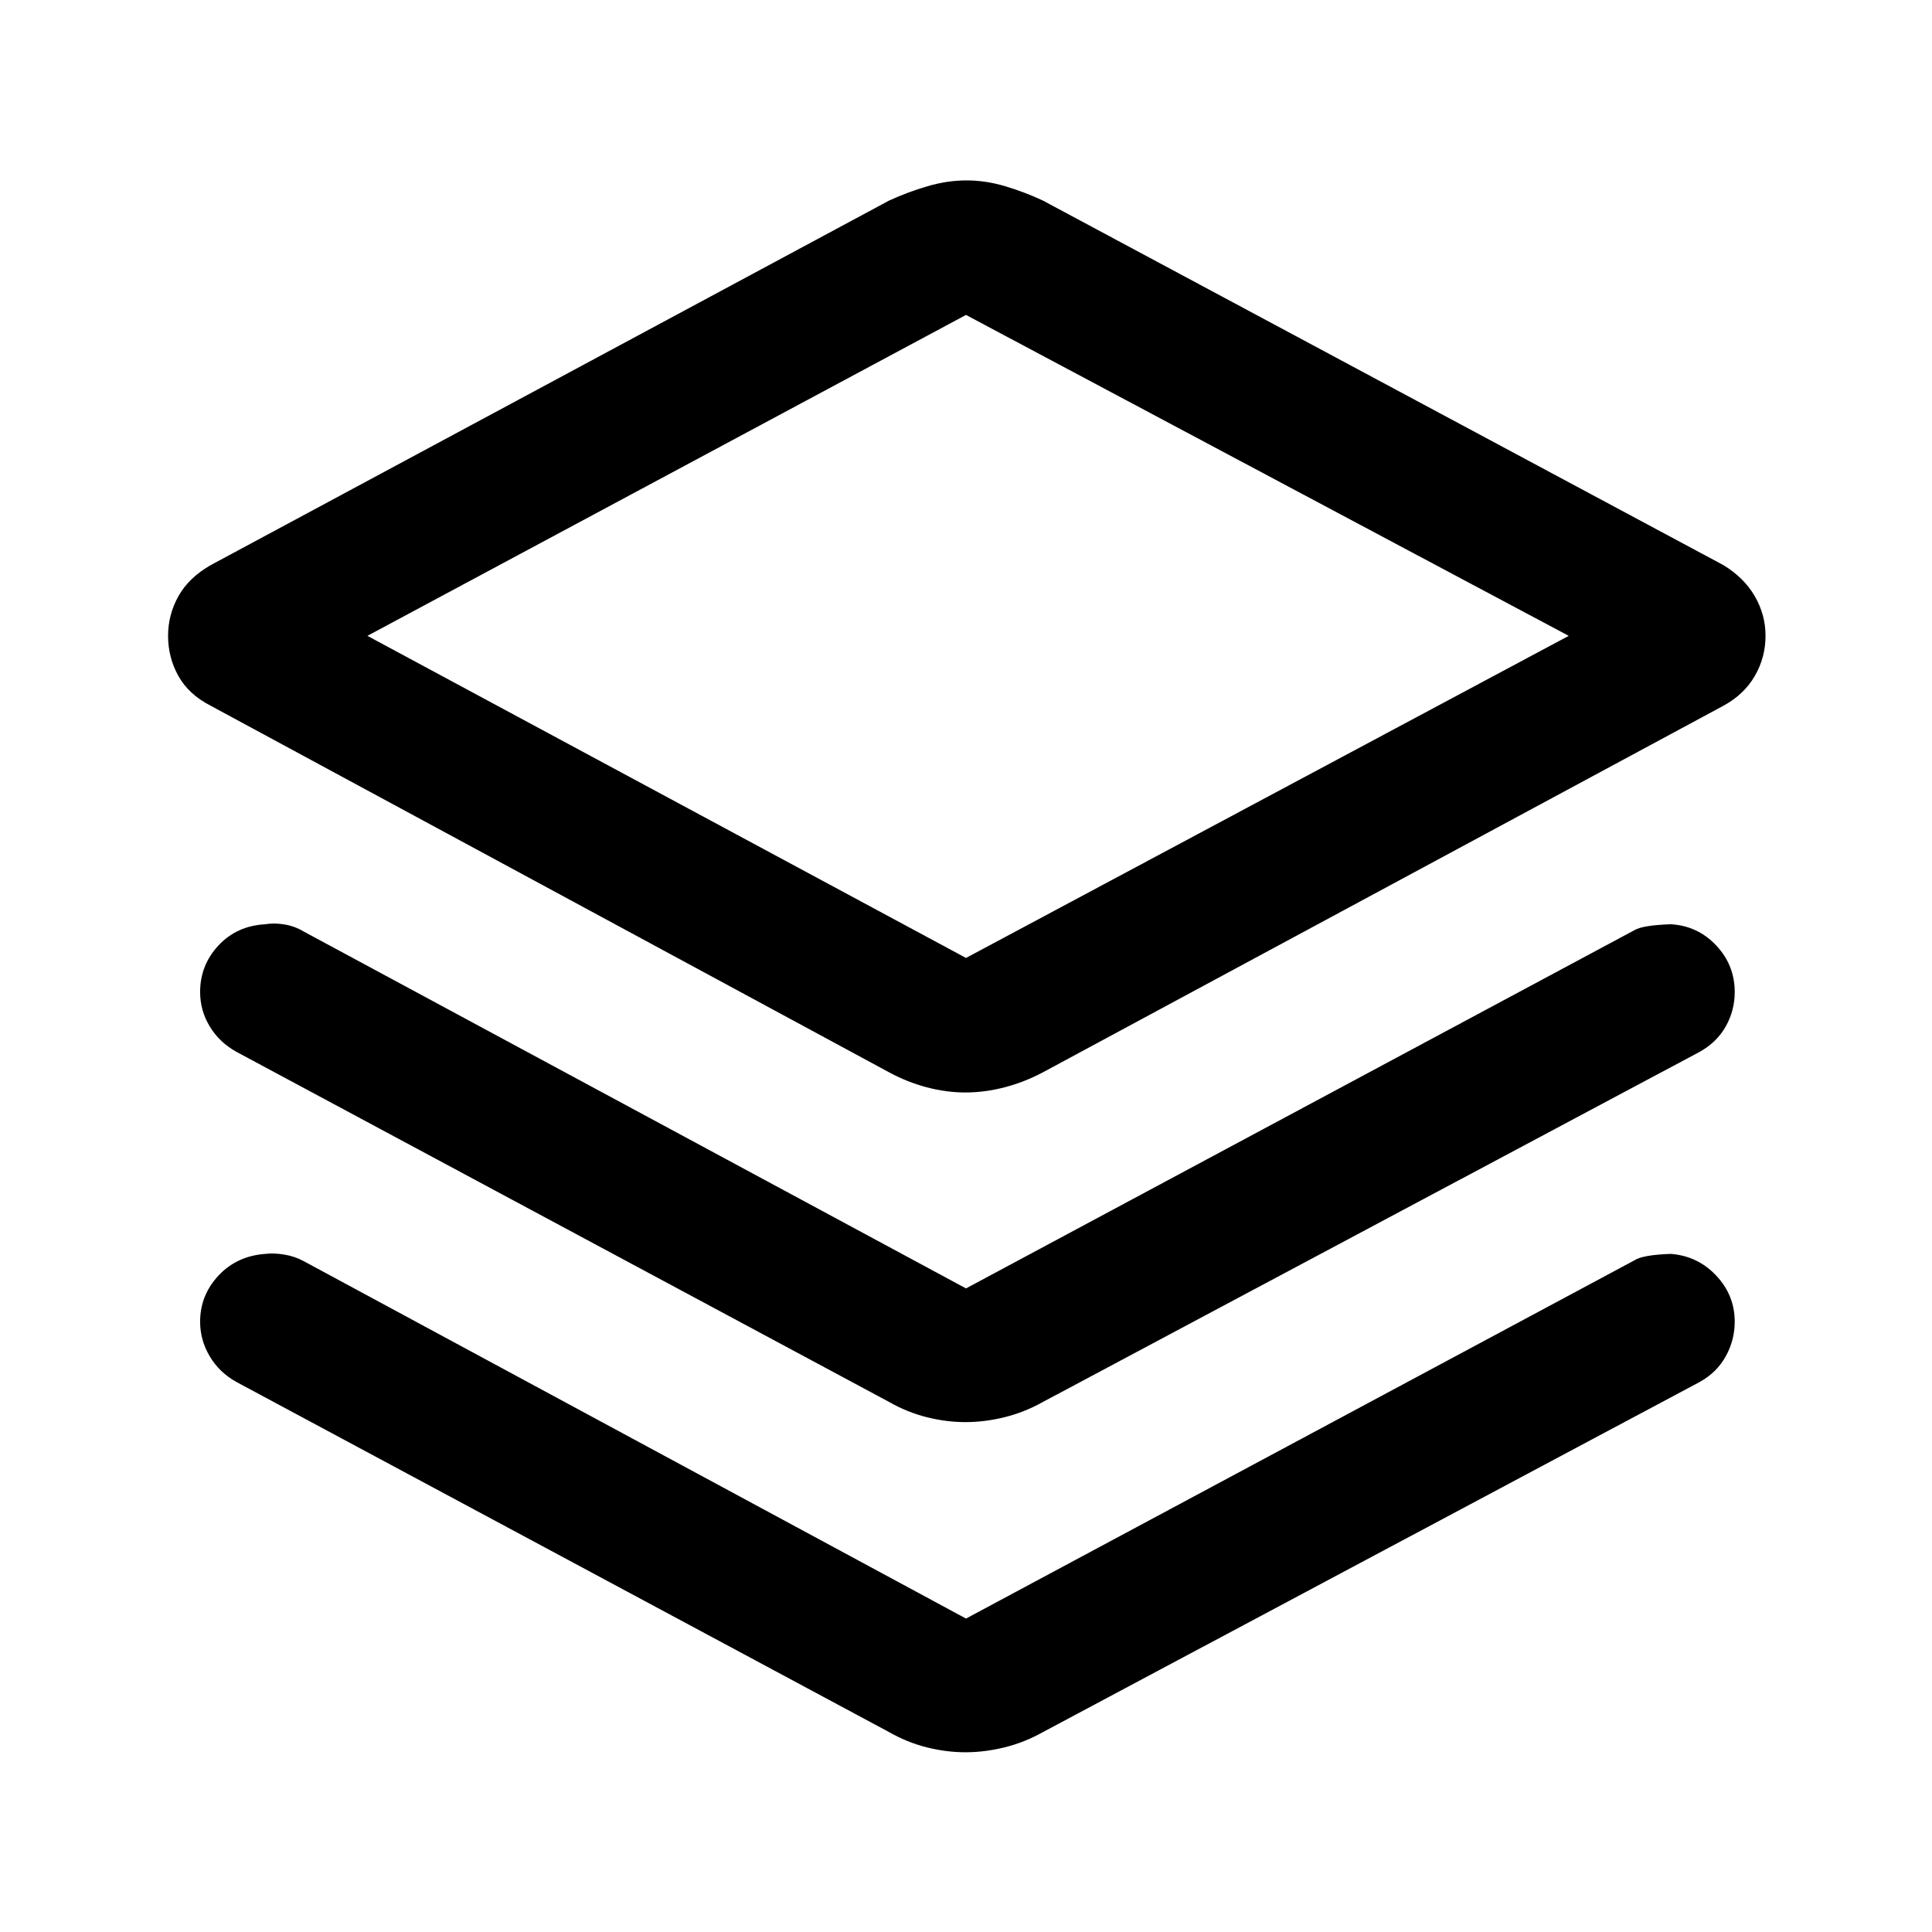 <svg xmlns="http://www.w3.org/2000/svg" height="40" viewBox="0 -960 960 960" width="40"><path d="M479.75-417.155q-9.519 0-19.232-2.564-9.714-2.564-18.748-7.461L104.668-609.333q-10.949-5.616-16.051-14.819-5.103-9.203-5.103-19.899 0-10.439 5.103-19.642 5.102-9.204 16.051-15.486L441.77-860.332q9.195-4.23 19.078-7.128 9.883-2.897 19.402-2.897 9.519 0 19.232 2.897 9.714 2.898 18.748 7.128l338.153 181.153q10.282 6.282 15.59 15.486 5.308 9.203 5.308 19.642 0 10.696-5.308 19.899-5.308 9.203-15.59 14.819L518.23-427.18q-9.195 4.897-19.078 7.461t-19.402 2.564Zm.25-66.844 299.489-160.052L480-803.513 182.562-644.051 480-483.999Zm1.795-160.052ZM480-319.794l332.129-178q4.051-2.462 18.076-2.949 13.386.77 22.577 10.538 9.192 9.768 9.192 23.154 0 9.153-4.449 17.063-4.449 7.91-12.936 12.628L518.23-263.386q-9.195 5.154-19.078 7.59t-19.402 2.436q-9.519 0-19.232-2.436-9.714-2.436-18.748-7.59L117.462-437.36q-8.487-4.718-13.256-12.628-4.77-7.91-4.77-17.063 0-13.386 9.115-23.154 9.114-9.768 23.261-10.538 4.265-.769 9.483.09 5.217.859 9.628 3.525L480-319.794Zm0 164.051 332.129-178q4.051-2.718 18.076-3.205 13.386 1.026 22.577 10.794 9.192 9.768 9.192 22.897 0 9.154-4.449 17.192t-12.936 12.756L518.23-99.335q-9.195 5.154-19.078 7.59T479.75-89.31q-9.519 0-19.232-2.436-9.714-2.436-18.748-7.59L117.462-273.309q-8.487-4.718-13.256-12.756-4.77-8.038-4.77-17.192 0-13.129 9.115-22.897 9.114-9.768 23.261-10.794 4.265-.513 9.483.346 5.217.859 9.628 3.269L480-155.743Z"/></svg>